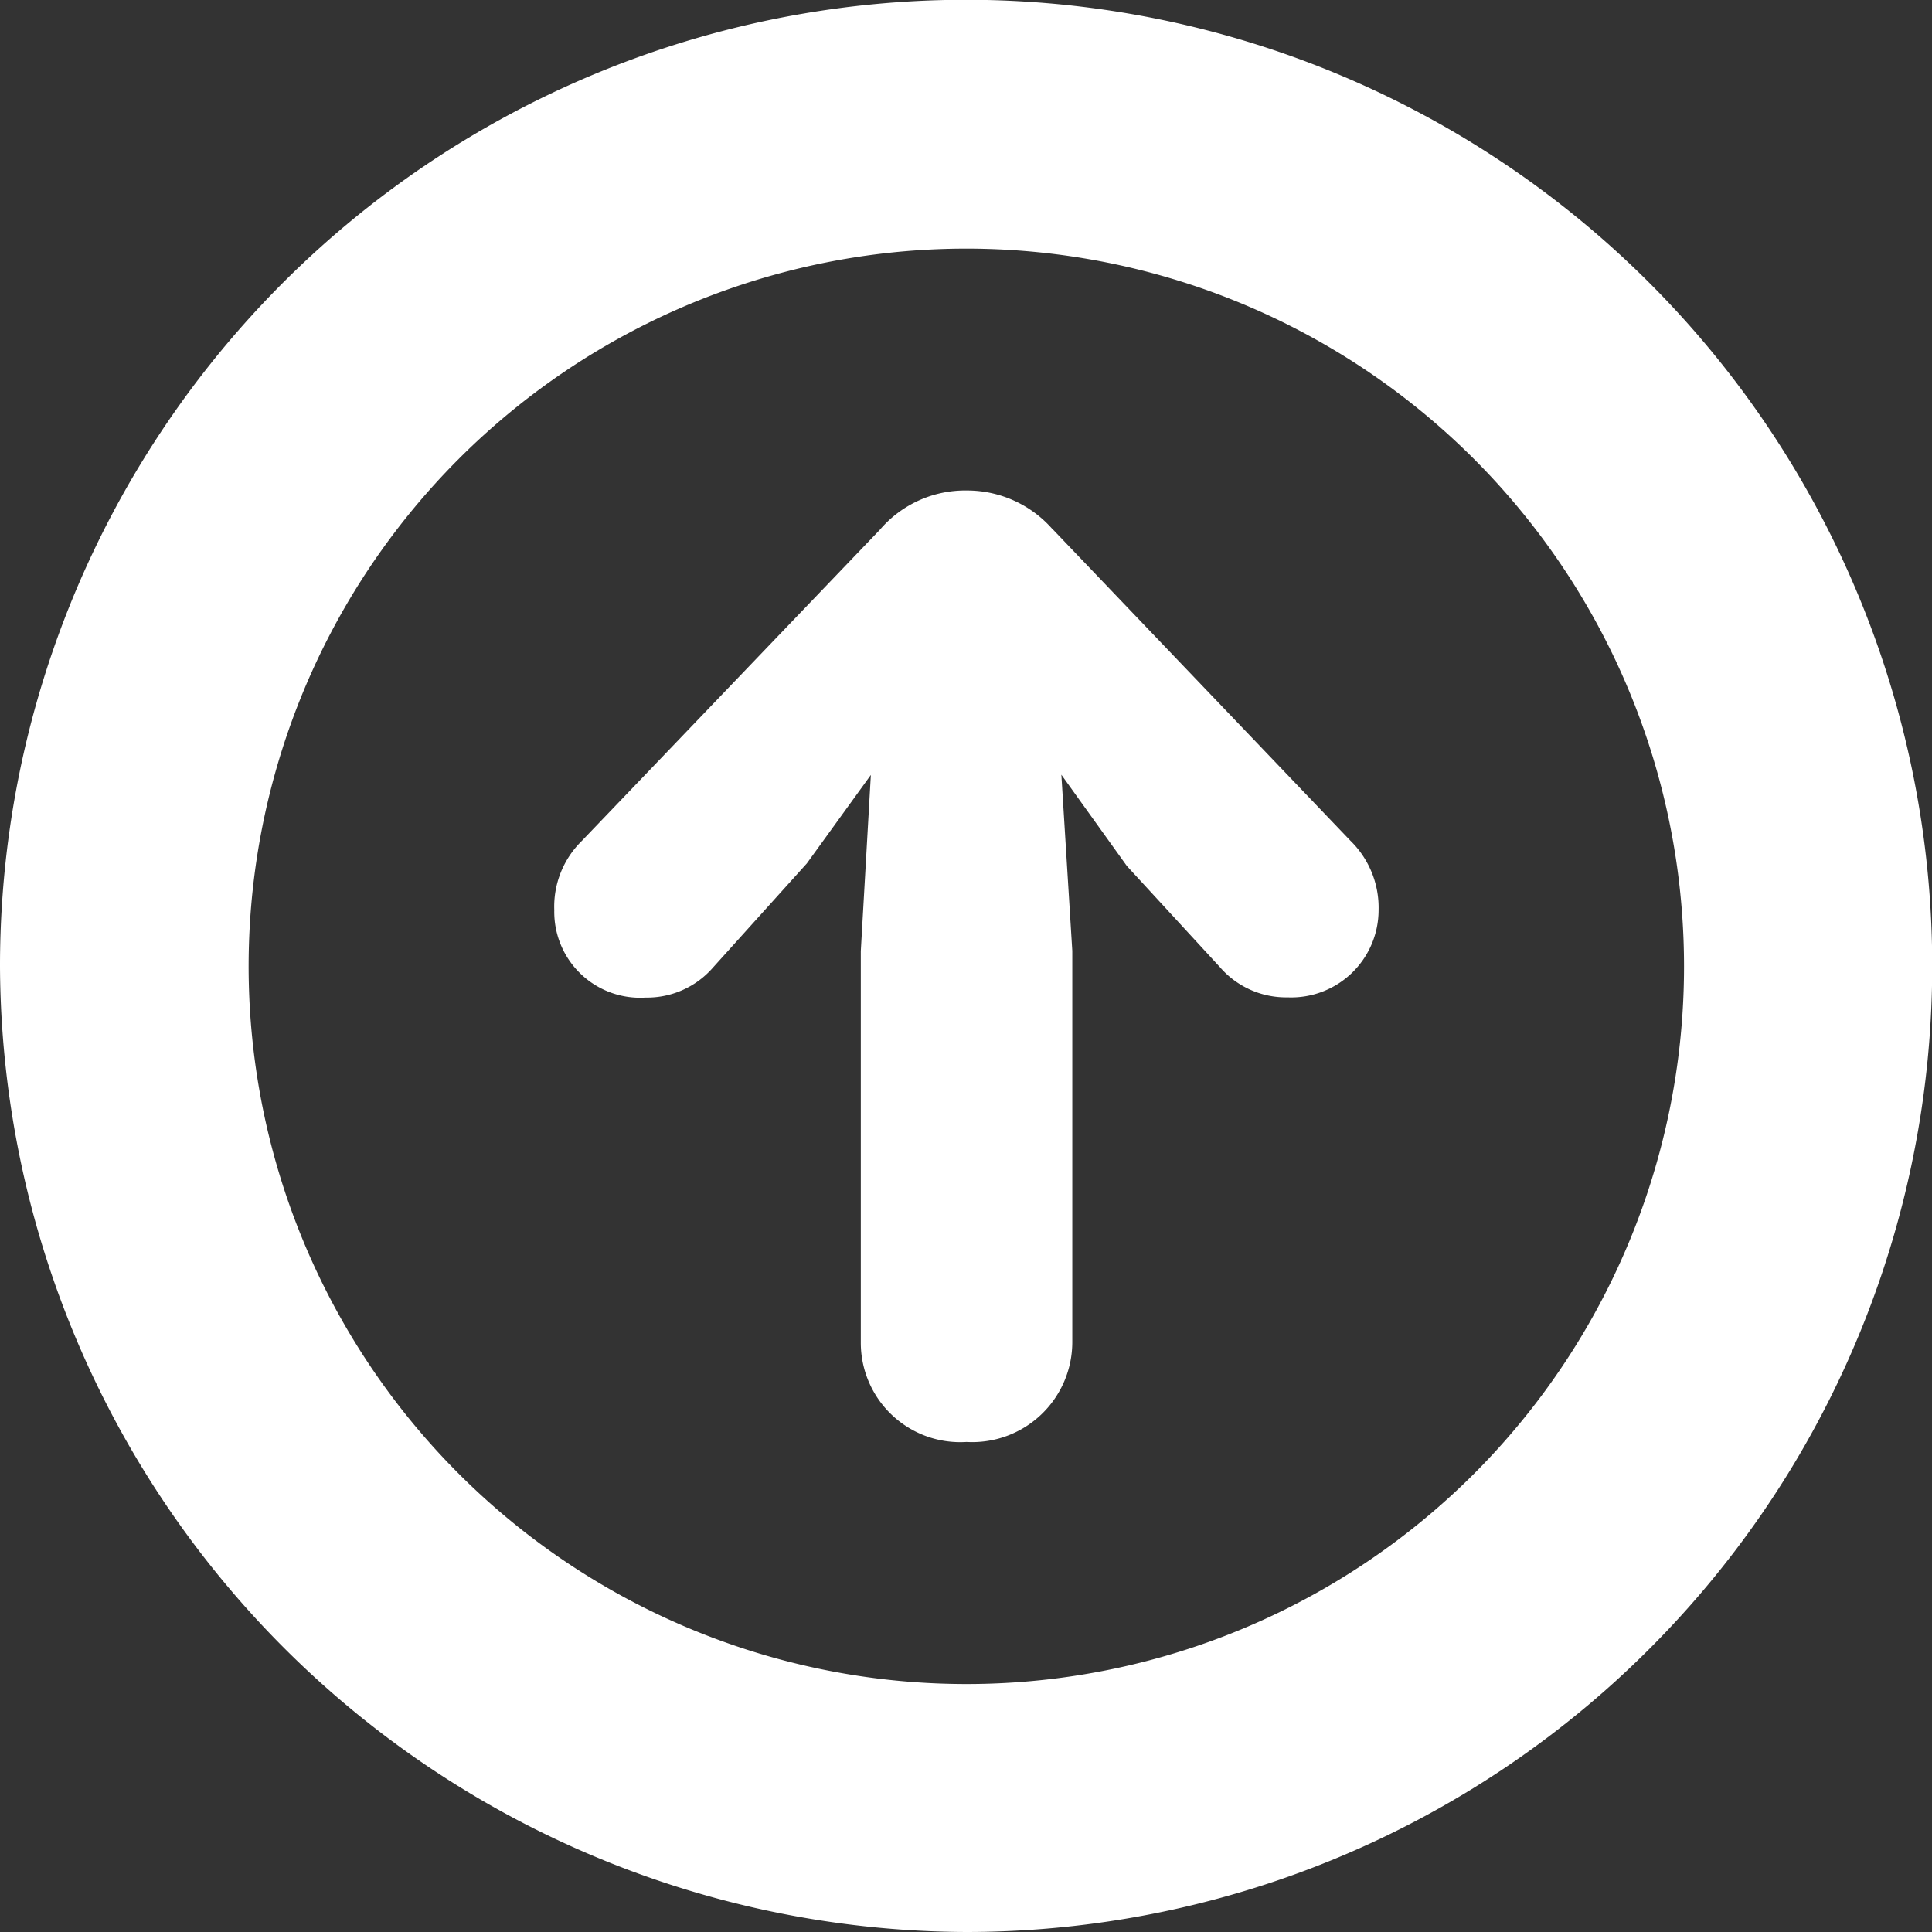 <svg xmlns="http://www.w3.org/2000/svg" viewBox="0 0 88.43 88.43"><rect x="0" y="0" width="88.43" height="88.43" fill="#333333" stroke="none"/><defs><style>.cls-1{fill:#fff;}</style></defs><title>arrowup.white</title><g id="Layer_2" data-name="Layer 2"><g id="Layer_1-2" data-name="Layer 1"><path class="cls-1" d="M0,44.24A44.22,44.22,0,1,1,44.24,88.43,44.39,44.39,0,0,1,0,44.24Zm77.08,0A32.85,32.85,0,1,0,44.24,77.08,32.84,32.84,0,0,0,77.08,44.24Zm-28.88-20L61.81,38.48a4.28,4.28,0,0,1,1.29,3.17,4,4,0,0,1-4.17,4,4,4,0,0,1-3.09-1.38l-4.26-4.63-3-4.18.5,8.06v17.9A4.58,4.58,0,0,1,44.24,66a4.55,4.55,0,0,1-4.84-4.55V43.53l.46-8.06-2.93,4.05-4.29,4.76a4,4,0,0,1-3.09,1.38,3.93,3.93,0,0,1-4.18-4,4.21,4.21,0,0,1,1.26-3.17L40.27,24.25a5.14,5.14,0,0,1,4-1.8A5.2,5.2,0,0,1,48.2,24.25Z"/></g></g></svg>